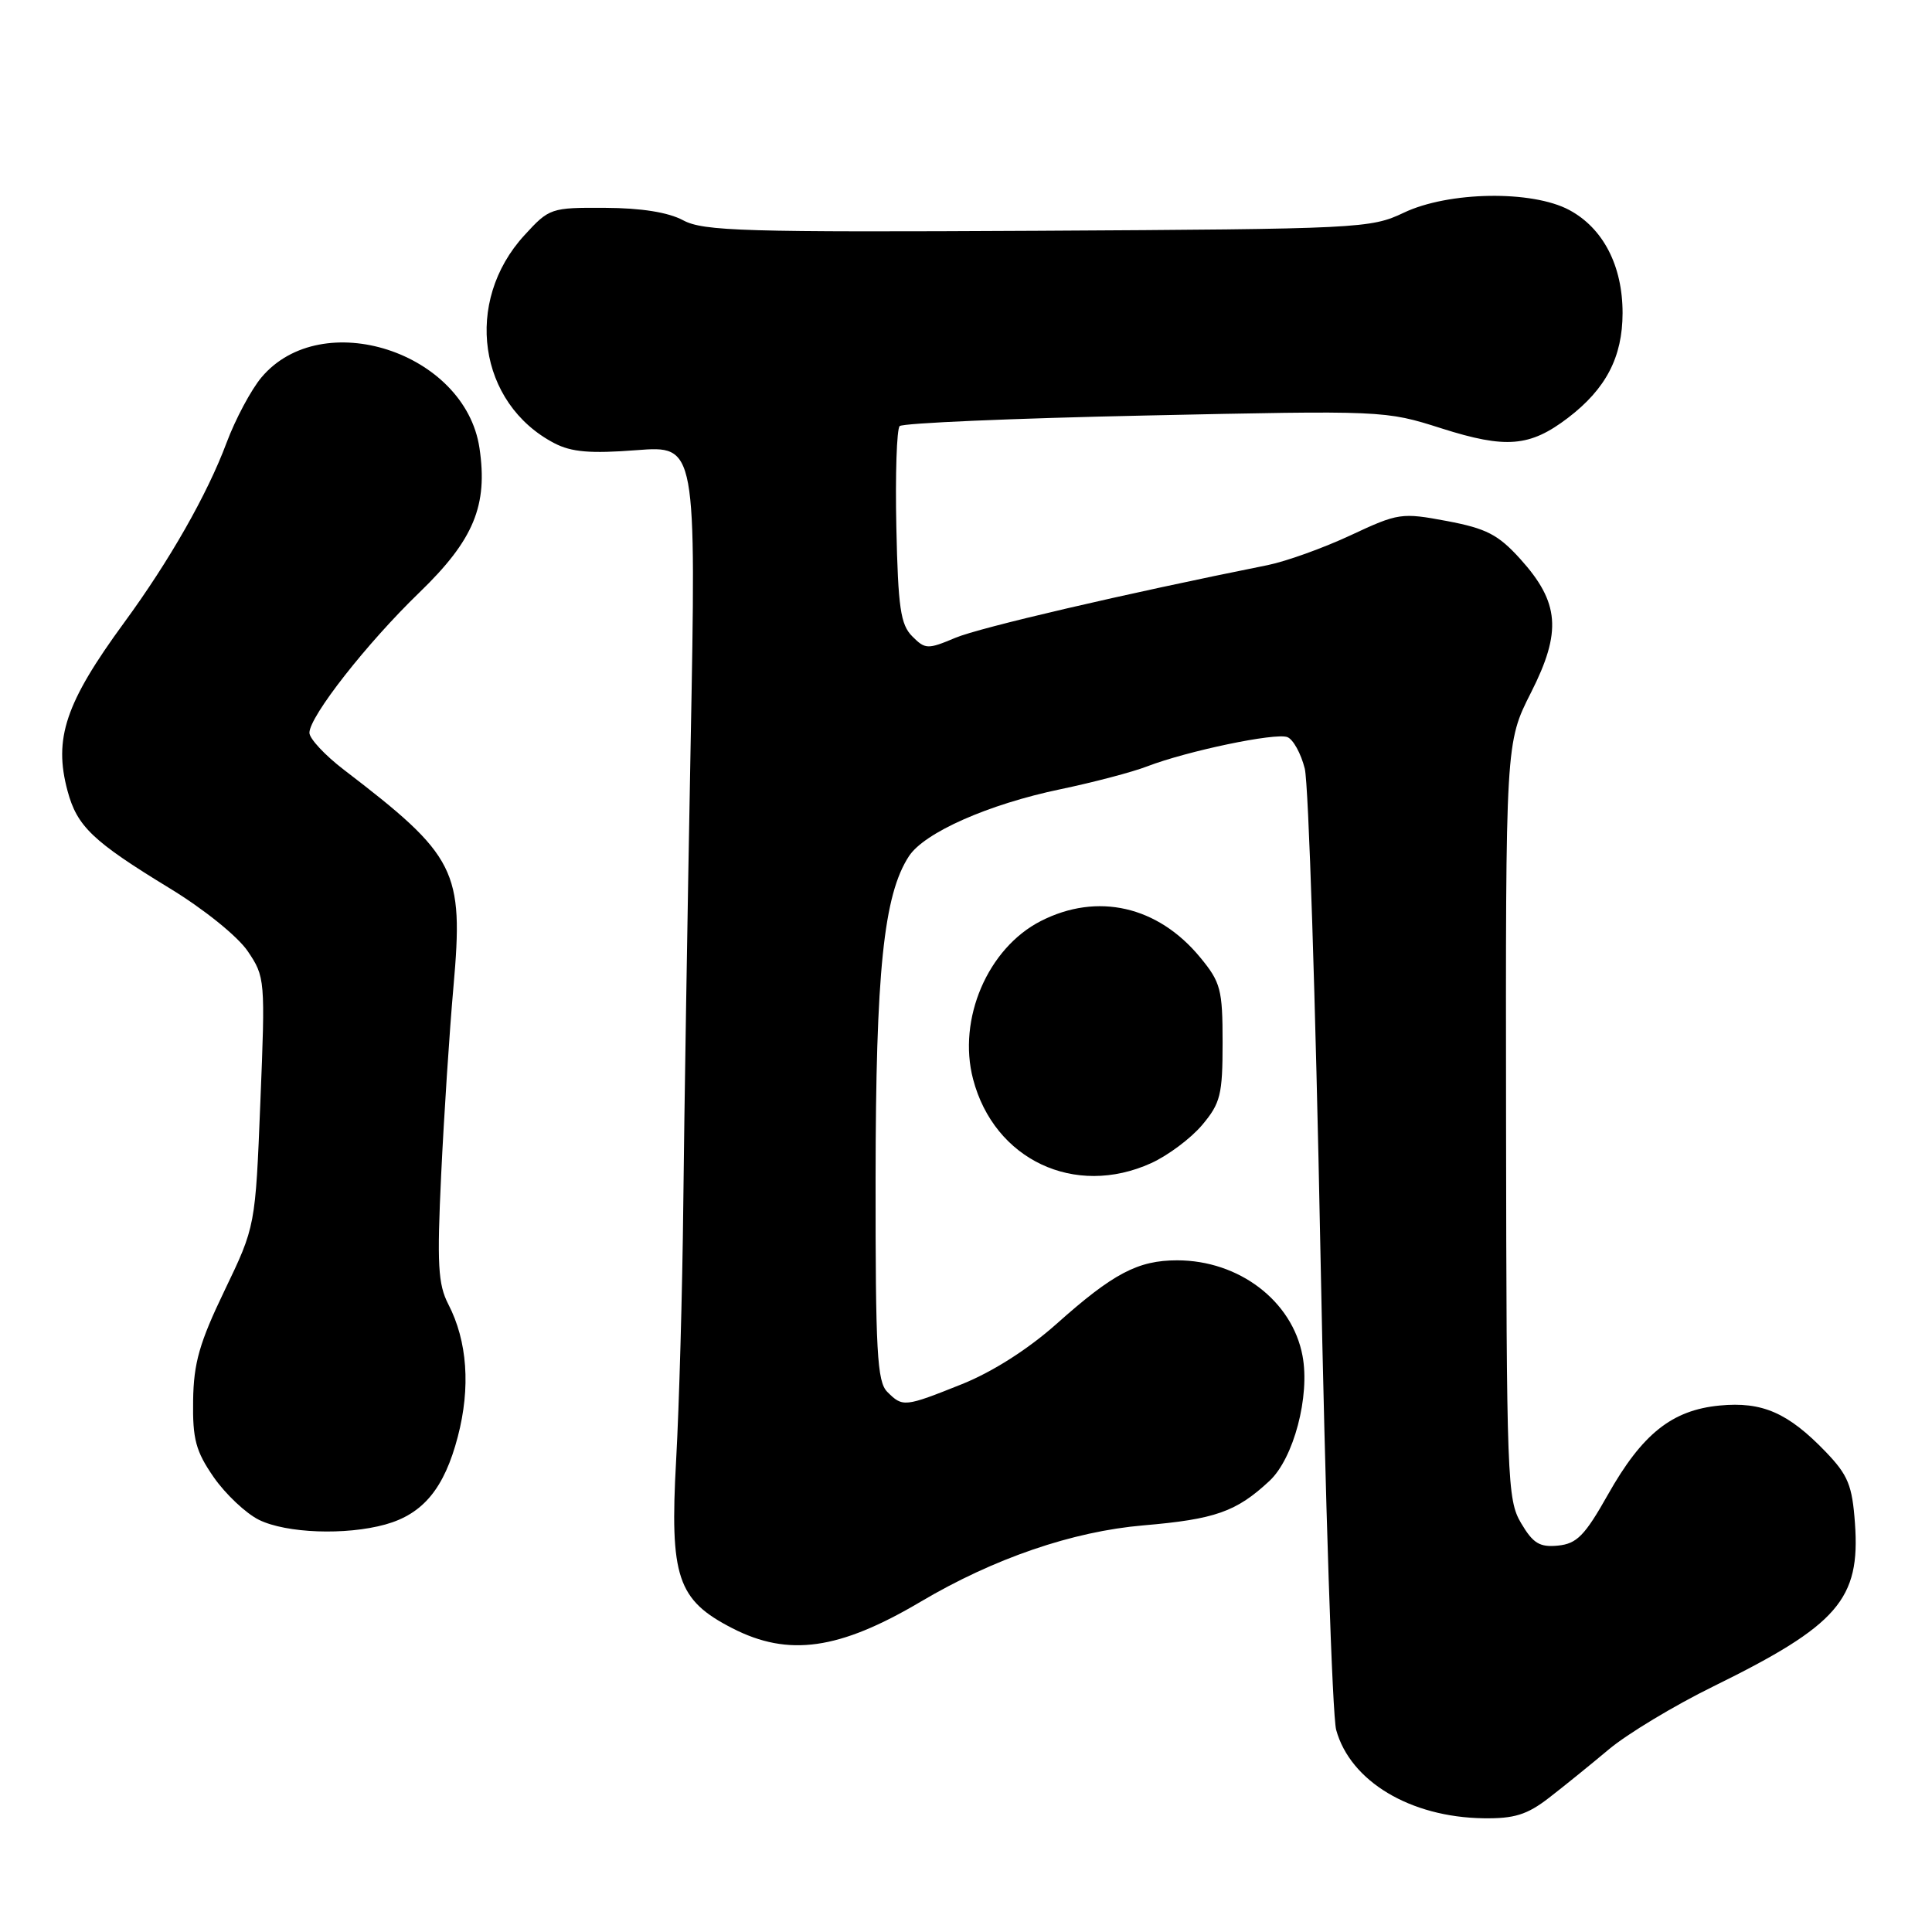 <?xml version="1.0" encoding="UTF-8" standalone="no"?>
<!DOCTYPE svg PUBLIC "-//W3C//DTD SVG 1.1//EN" "http://www.w3.org/Graphics/SVG/1.1/DTD/svg11.dtd" >
<svg xmlns="http://www.w3.org/2000/svg" xmlns:xlink="http://www.w3.org/1999/xlink" version="1.1" viewBox="0 0 256 256">
 <g >
 <path fill="currentColor"
d=" M 205.21 238.25 C 207.17 236.74 210.76 233.83 213.18 231.80 C 215.61 229.76 221.84 226.00 227.04 223.45 C 243.56 215.33 246.52 211.91 245.79 201.83 C 245.43 196.82 244.88 195.47 241.94 192.40 C 236.93 187.19 233.51 185.70 227.86 186.24 C 221.54 186.85 217.60 189.99 213.05 198.06 C 210.00 203.47 208.94 204.55 206.45 204.80 C 204.01 205.04 203.14 204.51 201.55 201.82 C 199.71 198.71 199.62 196.11 199.56 148.48 C 199.50 98.41 199.50 98.41 202.87 91.76 C 206.96 83.69 206.65 79.83 201.43 74.05 C 198.52 70.84 196.96 70.03 191.73 69.04 C 185.70 67.91 185.29 67.97 178.98 70.92 C 175.39 72.60 170.44 74.38 167.98 74.88 C 148.89 78.71 129.85 83.15 126.60 84.51 C 122.92 86.06 122.60 86.05 120.88 84.32 C 119.33 82.77 119.00 80.53 118.77 69.84 C 118.62 62.88 118.82 56.86 119.21 56.46 C 119.61 56.06 134.23 55.43 151.71 55.06 C 183.36 54.38 183.53 54.38 191.00 56.76 C 199.55 59.48 202.72 59.21 207.75 55.38 C 212.80 51.53 214.99 47.32 215.00 41.48 C 215.00 35.21 212.43 30.24 207.94 27.83 C 203.00 25.18 191.93 25.36 186.00 28.19 C 181.63 30.27 180.18 30.34 137.52 30.58 C 98.58 30.79 93.20 30.63 90.52 29.19 C 88.55 28.13 84.96 27.56 80.18 27.54 C 73.00 27.50 72.78 27.57 69.49 31.17 C 61.41 39.97 63.36 53.47 73.46 58.73 C 75.73 59.91 78.23 60.12 84.34 59.65 C 92.26 59.04 92.26 59.04 91.51 98.77 C 91.10 120.62 90.66 147.95 90.54 159.50 C 90.42 171.05 89.99 186.35 89.59 193.50 C 88.73 208.98 89.75 212.01 97.04 215.75 C 104.48 219.57 111.20 218.62 122.00 212.23 C 131.70 206.49 142.12 202.92 151.50 202.12 C 161.01 201.31 163.82 200.32 168.21 196.23 C 171.42 193.24 173.60 184.99 172.59 179.65 C 171.23 172.38 164.17 167.00 155.98 167.00 C 150.78 167.00 147.50 168.73 140.01 175.41 C 136.24 178.77 131.53 181.77 127.48 183.40 C 119.85 186.45 119.62 186.48 117.57 184.43 C 116.22 183.08 116.00 179.11 116.02 156.18 C 116.04 128.74 117.09 118.57 120.44 113.45 C 122.49 110.32 130.96 106.57 140.50 104.58 C 144.90 103.66 150.07 102.30 152.00 101.55 C 157.31 99.51 169.00 97.06 170.58 97.67 C 171.35 97.96 172.39 99.85 172.89 101.85 C 173.39 103.86 174.32 132.58 174.96 165.67 C 175.60 198.76 176.54 227.36 177.05 229.22 C 178.93 236.04 186.87 240.79 196.57 240.93 C 200.64 240.99 202.35 240.46 205.21 238.25 Z  M 51.07 202.00 C 56.07 200.61 58.88 197.20 60.66 190.37 C 62.37 183.84 61.93 177.71 59.41 172.83 C 58.04 170.17 57.89 167.55 58.46 155.60 C 58.83 147.84 59.56 136.64 60.09 130.70 C 61.45 115.31 60.50 113.43 45.57 102.00 C 43.06 100.08 41.00 97.87 41.00 97.10 C 41.00 94.94 48.62 85.22 55.58 78.50 C 62.78 71.54 64.67 66.98 63.53 59.35 C 61.62 46.64 42.65 40.50 34.65 50.00 C 33.28 51.63 31.19 55.54 30.02 58.67 C 27.47 65.50 22.45 74.31 16.45 82.50 C 8.67 93.13 7.08 97.86 8.95 104.80 C 10.21 109.50 12.28 111.48 22.48 117.70 C 27.00 120.45 31.49 124.07 32.82 126.03 C 35.13 129.44 35.16 129.79 34.50 146.00 C 33.84 162.50 33.84 162.50 29.76 170.99 C 26.43 177.91 25.66 180.60 25.59 185.57 C 25.51 190.70 25.94 192.30 28.32 195.74 C 29.88 197.98 32.58 200.53 34.32 201.39 C 37.95 203.17 45.81 203.46 51.07 202.00 Z  M 152.54 154.12 C 154.76 153.11 157.80 150.84 159.29 149.07 C 161.72 146.18 162.00 145.06 162.00 138.15 C 162.00 131.10 161.75 130.16 159.03 126.86 C 153.42 120.05 145.41 118.22 137.92 122.04 C 130.88 125.63 126.85 135.04 128.94 143.00 C 131.74 153.68 142.42 158.72 152.54 154.12 Z "/>
</g>
</svg>